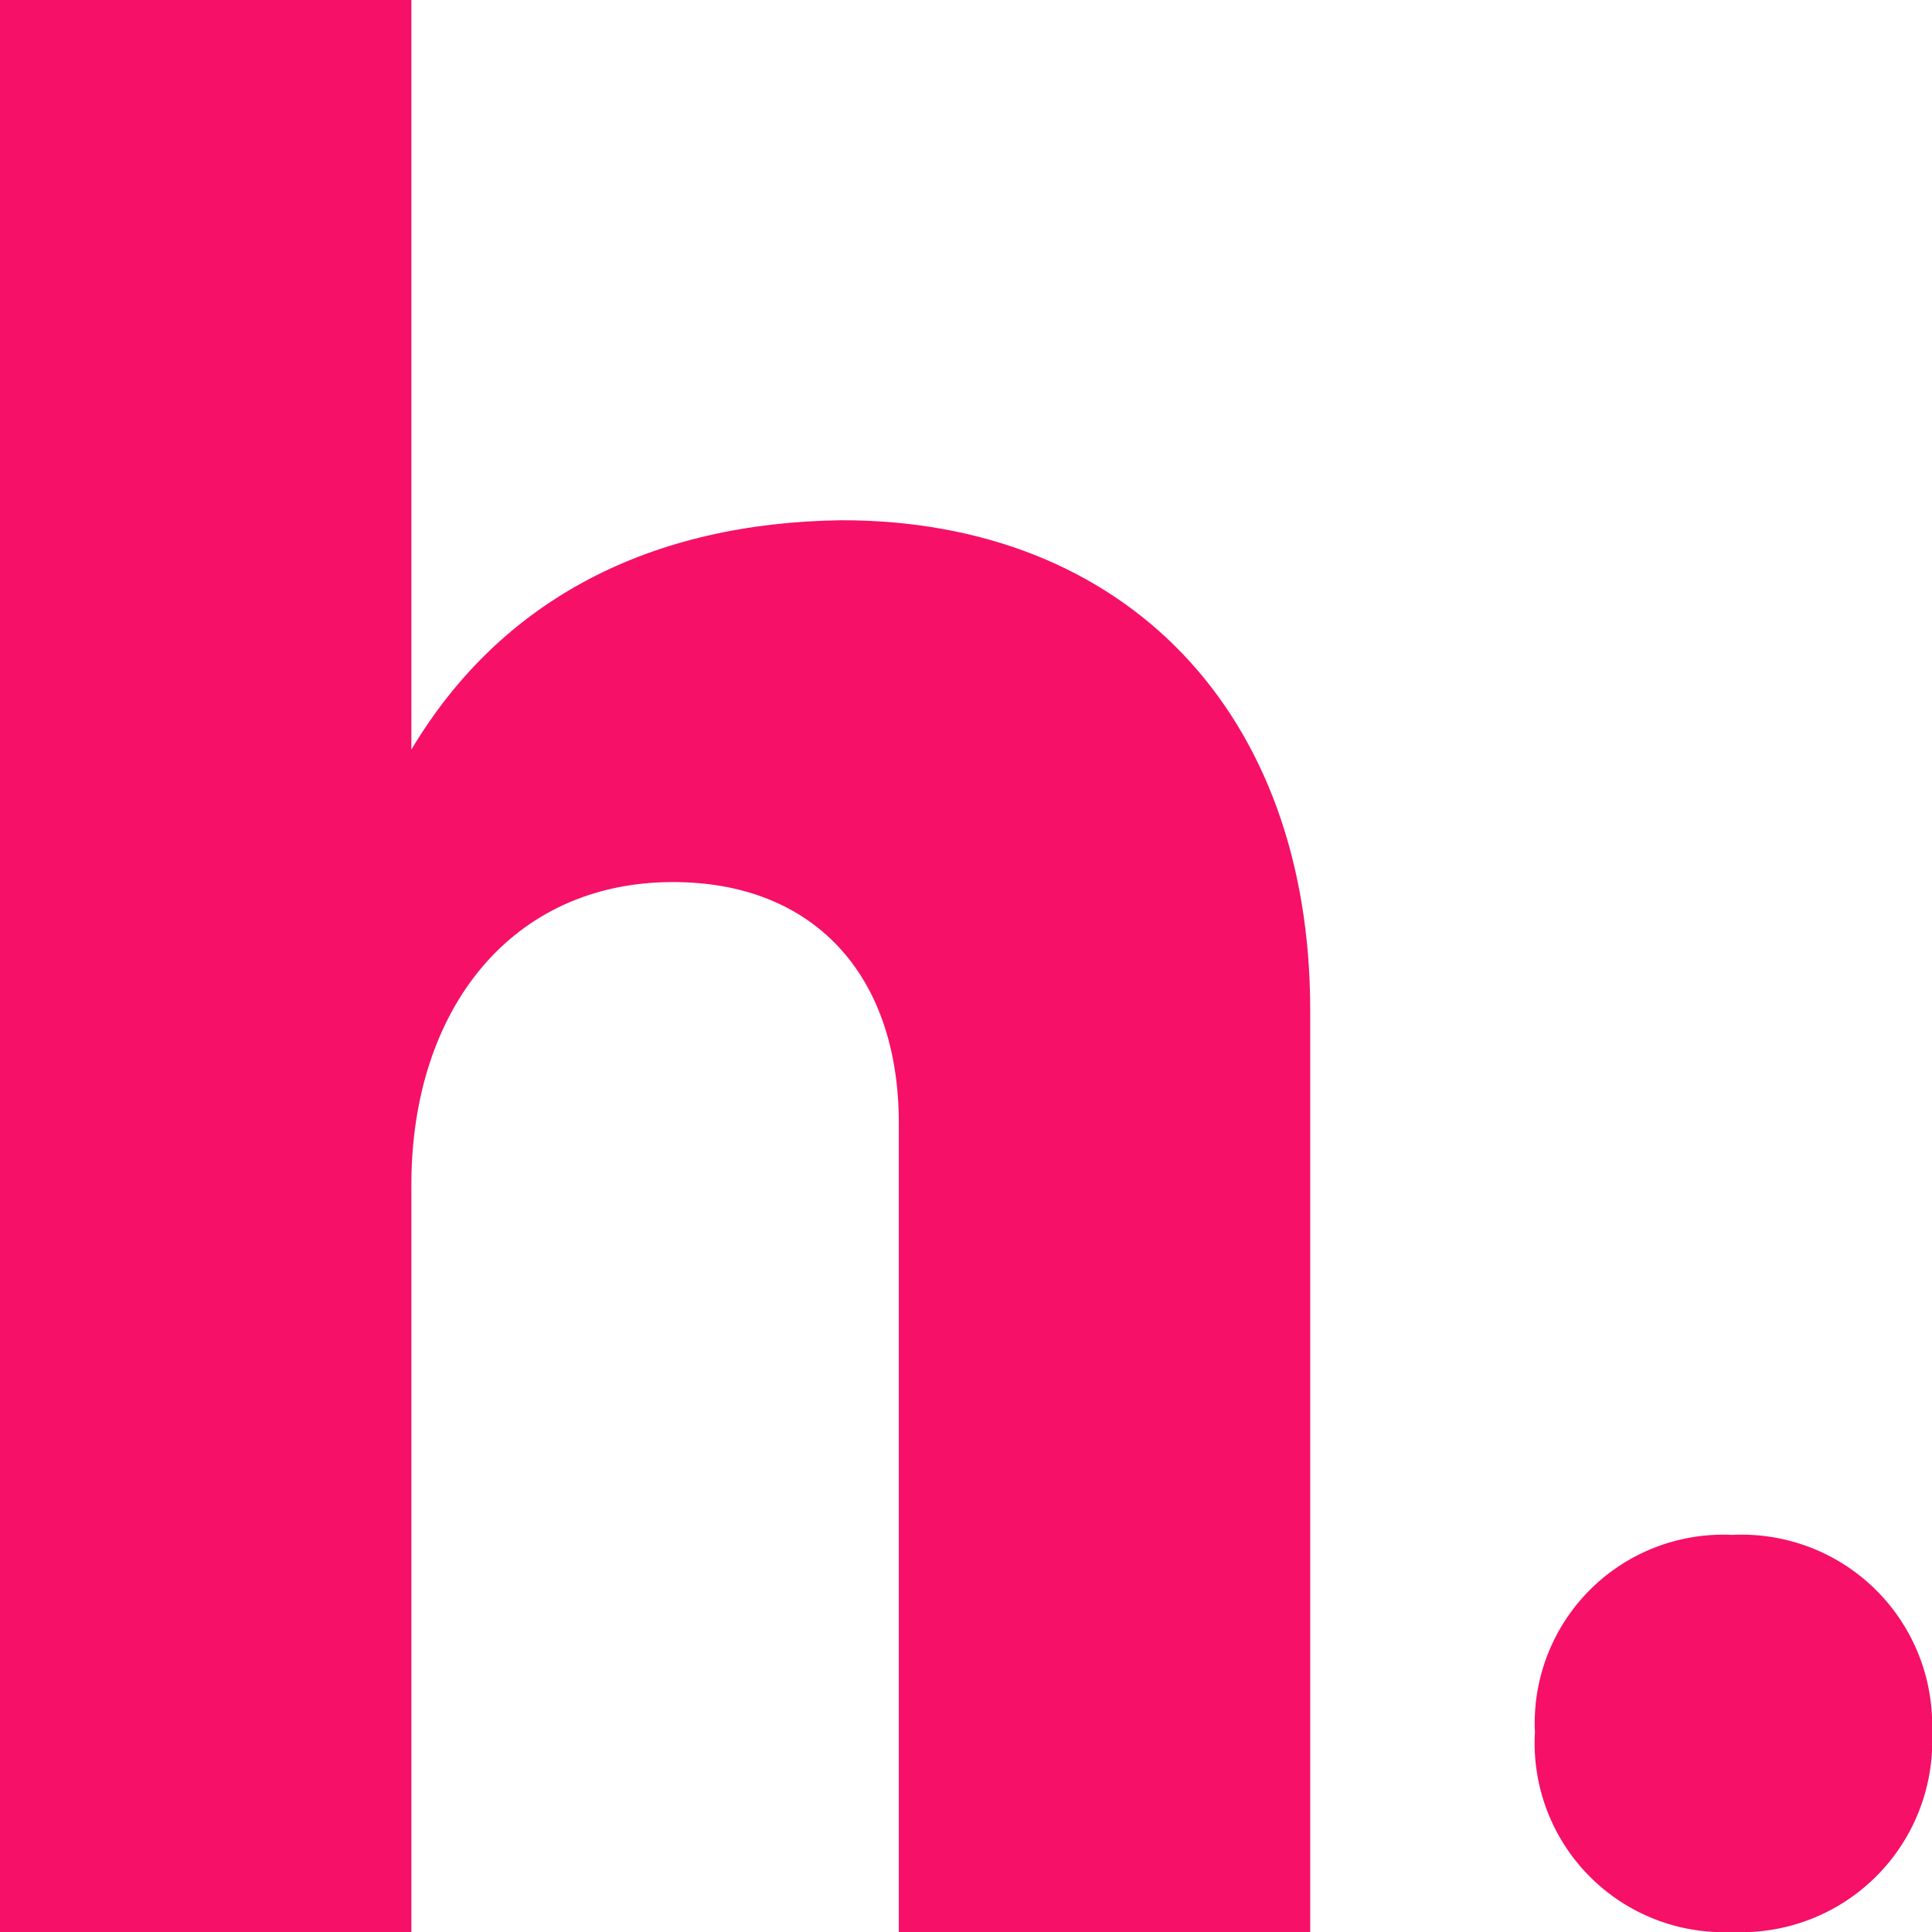 <svg xmlns="http://www.w3.org/2000/svg" width="65" height="65" viewBox="0 0 65 65">
  <g id="Grupo_2" data-name="Grupo 2" transform="translate(-0.92 1.36)">
    <path id="Caminho_1" data-name="Caminho 1" d="M29.24,16.143c-6.4.08-11.44,2.625-14.48,7.717V-1.36H.92v65H14.76V38.5c0-5.887,3.36-10.184,8.8-10.184,4.72,0,7.6,3.1,7.6,8.115V63.64H45V32.612C45,22.587,38.76,16.143,29.24,16.143Z" fill="#f61067"/>
    <path id="Caminho_2" data-name="Caminho 2" d="M58.9,47.28a6.341,6.341,0,0,0-6.64,6.64,6.362,6.362,0,0,0,6.64,6.72,6.426,6.426,0,0,0,6.72-6.72A6.406,6.406,0,0,0,58.9,47.28Z" transform="translate(0.301 3)" fill="#f61067"/>
  </g>
</svg>

